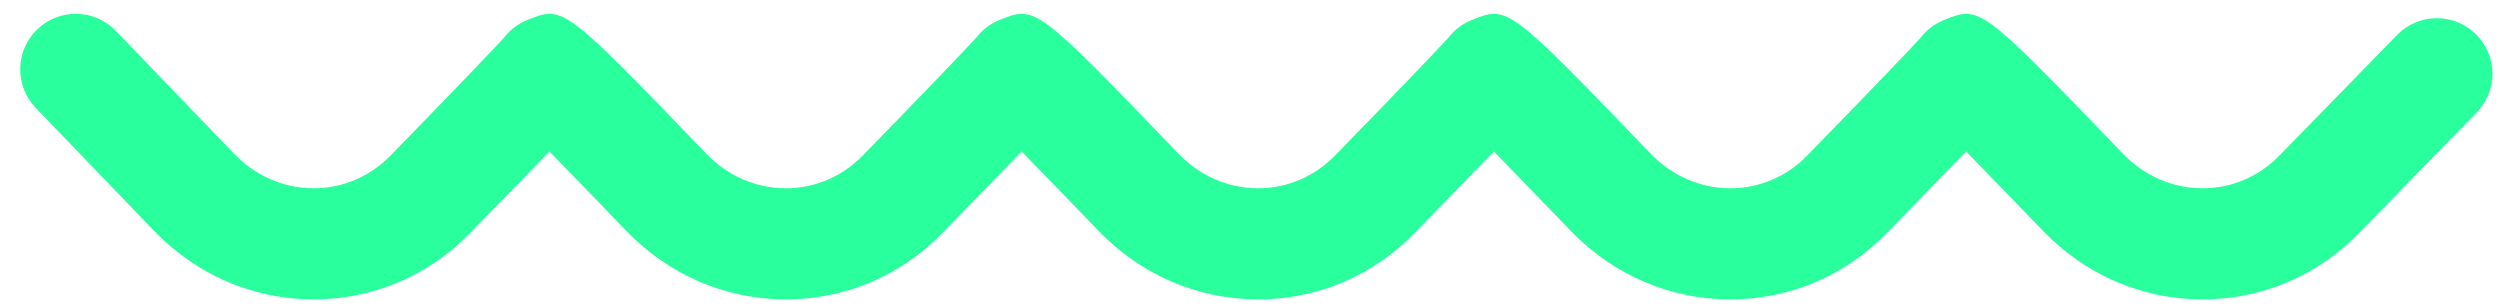<?xml version="1.0" encoding="UTF-8"?>
<svg width="90px" height="11px" viewBox="0 0 90 11" version="1.1" xmlns="http://www.w3.org/2000/svg" xmlns:xlink="http://www.w3.org/1999/xlink">
    <!-- Generator: Sketch 51.3 (57544) - http://www.bohemiancoding.com/sketch -->
    <title>Fill 7410</title>
    <desc>Created with Sketch.</desc>
    <defs></defs>
    <g id="Page-1" stroke="none" stroke-width="1" fill="none" fill-rule="evenodd">
        <g id="Artboard" transform="translate(-219, -771)" fill="#29FF9C">
            <path d="M267.211,821.138 C266.707,821.138 266.203,820.948 265.814,820.569 L261.469,816.327 C259.926,814.822 259.081,812.814 259.088,810.676 C259.096,808.512 259.973,806.48 261.558,804.955 C262.754,803.803 263.713,802.872 264.414,802.188 C263.697,801.503 262.749,800.577 261.469,799.327 C259.926,797.822 259.081,795.814 259.088,793.676 C259.096,791.512 259.973,789.48 261.558,787.955 C262.754,786.803 263.713,785.872 264.414,785.188 C263.697,784.503 262.749,783.577 261.469,782.327 C259.926,780.822 259.081,778.814 259.088,776.676 C259.096,774.512 259.973,772.48 261.558,770.955 C262.754,769.803 263.713,768.872 264.414,768.188 C263.697,767.503 262.749,766.577 261.469,765.327 C259.926,763.822 259.081,761.814 259.088,759.676 C259.096,757.512 259.973,755.48 261.558,753.955 C262.754,752.803 263.713,751.872 264.414,751.188 C263.697,750.503 262.749,749.577 261.469,748.327 C259.926,746.822 259.081,744.814 259.088,742.676 C259.096,740.512 259.973,738.48 261.558,736.955 L265.981,732.697 C266.777,731.931 268.042,731.954 268.809,732.751 C269.575,733.546 269.551,734.813 268.755,735.578 L264.332,739.837 C263.534,740.605 263.092,741.618 263.088,742.69 C263.085,743.737 263.502,744.723 264.263,745.466 C266.71,747.854 268.198,749.273 268.509,749.553 C268.787,749.766 269.009,750.052 269.145,750.391 C269.671,751.695 269.671,751.695 264.332,756.837 C263.534,757.605 263.092,758.618 263.088,759.69 C263.085,760.737 263.502,761.723 264.263,762.466 C266.71,764.854 268.198,766.273 268.509,766.553 C268.787,766.766 269.009,767.052 269.145,767.391 C269.671,768.695 269.671,768.695 264.332,773.837 C263.534,774.605 263.092,775.618 263.088,776.69 C263.085,777.737 263.502,778.723 264.263,779.466 C266.71,781.854 268.198,783.273 268.509,783.553 C268.787,783.766 269.009,784.052 269.145,784.391 C269.671,785.695 269.671,785.695 264.332,790.837 C263.534,791.605 263.092,792.618 263.088,793.69 C263.085,794.737 263.502,795.723 264.263,796.466 C266.71,798.854 268.198,800.273 268.509,800.553 C268.787,800.766 269.009,801.052 269.145,801.391 C269.671,802.695 269.671,802.695 264.332,807.837 C263.534,808.605 263.092,809.618 263.088,810.69 C263.085,811.737 263.502,812.723 264.263,813.466 L268.608,817.706 C269.398,818.478 269.414,819.744 268.642,820.534 C268.25,820.937 267.731,821.138 267.211,821.138" id="Fill-7410" transform="translate(264.228, 776.638) rotate(-90) translate(-264.228, -776.638) "></path>
        </g>
    </g>
</svg>